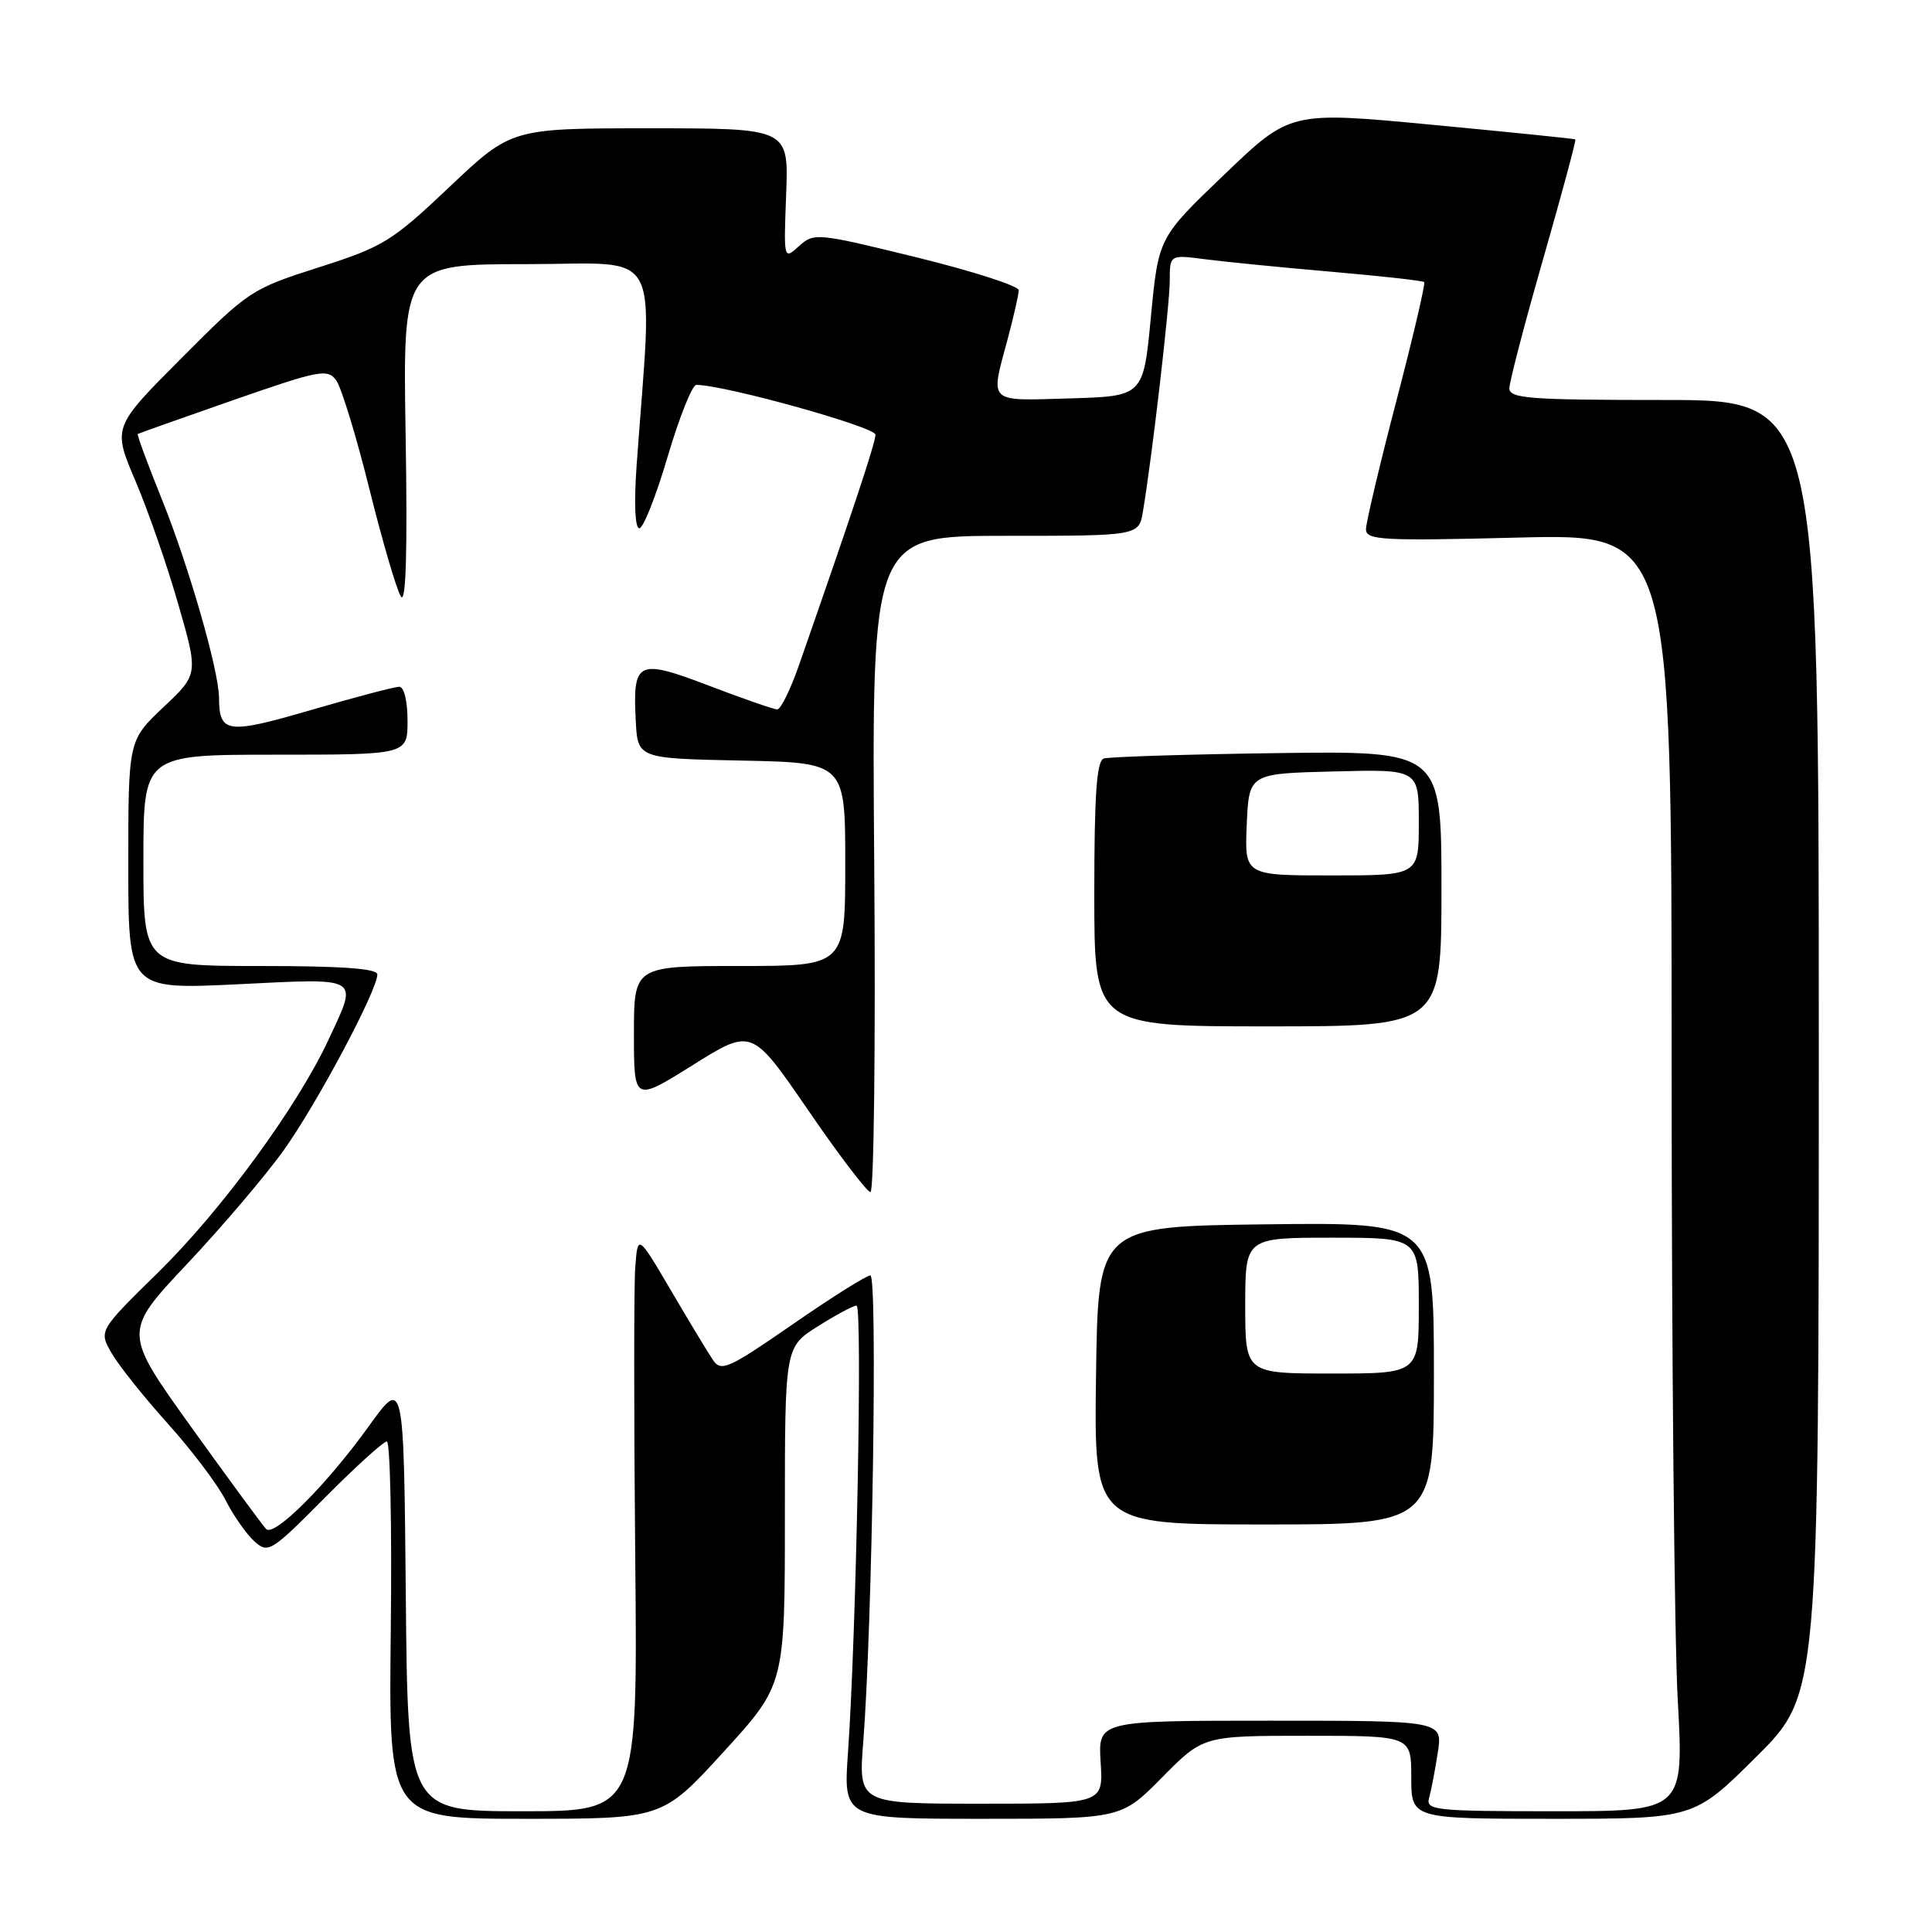 <?xml version="1.0" encoding="UTF-8" standalone="no"?>
<!DOCTYPE svg PUBLIC "-//W3C//DTD SVG 1.1//EN" "http://www.w3.org/Graphics/SVG/1.1/DTD/svg11.dtd" >
<svg xmlns="http://www.w3.org/2000/svg" xmlns:xlink="http://www.w3.org/1999/xlink" version="1.1" viewBox="0 0 256 256">
 <g >
 <path fill="currentColor"
d=" M 95.89 232.12 C 104.00 223.24 104.00 223.24 104.00 200.87 C 104.00 178.50 104.00 178.50 108.36 175.75 C 110.75 174.24 113.06 173.00 113.50 173.00 C 114.30 173.00 113.47 216.44 112.36 232.25 C 111.75 241.00 111.75 241.00 130.16 241.00 C 148.57 241.00 148.57 241.00 154.00 235.50 C 159.43 230.00 159.43 230.00 173.22 230.00 C 187.00 230.00 187.00 230.00 187.00 235.50 C 187.00 241.00 187.00 241.00 205.73 241.00 C 224.46 241.00 224.46 241.00 232.73 232.77 C 241.00 224.54 241.00 224.54 241.00 138.77 C 241.00 53.00 241.00 53.00 220.50 53.00 C 202.66 53.00 200.00 52.80 200.00 51.45 C 200.00 50.60 202.02 42.87 204.49 34.27 C 206.95 25.67 208.87 18.57 208.74 18.47 C 208.61 18.38 200.06 17.51 189.74 16.53 C 170.97 14.75 170.97 14.75 162.24 23.12 C 153.50 31.49 153.50 31.49 152.50 42.00 C 151.50 52.50 151.50 52.50 141.75 52.79 C 130.77 53.11 131.21 53.52 133.50 45.00 C 134.31 41.98 134.98 39.03 134.99 38.46 C 134.99 37.89 128.90 35.93 121.45 34.10 C 108.25 30.86 107.86 30.82 105.87 32.61 C 103.84 34.45 103.84 34.45 104.17 25.72 C 104.50 17.00 104.50 17.00 86.13 17.00 C 67.77 17.00 67.77 17.00 59.58 24.75 C 51.92 32.00 50.80 32.69 42.26 35.42 C 33.32 38.27 32.93 38.53 24.03 47.47 C 14.92 56.61 14.92 56.61 17.95 63.73 C 19.62 67.65 22.18 75.01 23.63 80.09 C 26.29 89.34 26.29 89.34 21.64 93.72 C 17.00 98.11 17.00 98.11 17.00 114.62 C 17.00 131.12 17.00 131.12 31.50 130.42 C 48.01 129.61 47.48 129.29 43.52 137.79 C 39.39 146.65 29.38 160.33 21.01 168.55 C 13.08 176.33 13.08 176.33 14.79 179.30 C 15.73 180.93 19.08 185.13 22.23 188.63 C 25.38 192.13 28.82 196.68 29.87 198.74 C 30.92 200.81 32.65 203.28 33.69 204.22 C 35.53 205.88 35.89 205.66 43.03 198.47 C 47.11 194.36 50.81 191.00 51.26 191.00 C 51.70 191.00 51.94 202.25 51.78 216.00 C 51.50 241.00 51.50 241.00 69.64 241.00 C 87.78 241.00 87.78 241.00 95.89 232.12 Z  M 53.77 211.27 C 53.50 182.54 53.50 182.54 48.84 189.02 C 43.33 196.69 36.35 203.68 35.27 202.61 C 34.85 202.19 30.41 196.15 25.40 189.18 C 16.30 176.50 16.30 176.50 24.77 167.50 C 29.43 162.55 35.21 155.75 37.61 152.39 C 42.00 146.25 50.00 131.22 50.00 129.12 C 50.00 128.34 45.31 128.00 34.50 128.00 C 19.00 128.00 19.00 128.00 19.00 114.00 C 19.00 100.00 19.00 100.00 36.50 100.00 C 54.00 100.00 54.00 100.00 54.00 95.50 C 54.00 92.89 53.54 91.00 52.90 91.00 C 52.29 91.00 47.05 92.38 41.25 94.07 C 30.09 97.32 29.05 97.19 29.02 92.44 C 28.99 88.81 25.01 75.00 21.46 66.19 C 19.56 61.49 18.12 57.58 18.26 57.50 C 18.39 57.42 24.08 55.40 30.90 53.02 C 42.35 49.03 43.40 48.83 44.55 50.40 C 45.23 51.33 47.22 57.83 48.96 64.85 C 50.71 71.86 52.58 78.25 53.13 79.05 C 53.80 80.02 54.00 73.06 53.75 57.75 C 53.37 35.00 53.37 35.00 69.79 35.00 C 88.10 35.00 86.48 32.02 84.35 61.75 C 84.00 66.72 84.14 70.00 84.72 70.00 C 85.24 70.00 86.93 65.72 88.47 60.50 C 90.02 55.27 91.72 51.00 92.27 51.00 C 95.98 51.00 116.00 56.57 116.00 57.60 C 116.00 58.68 113.06 67.54 105.83 88.25 C 104.72 91.41 103.45 94.00 102.99 94.00 C 102.54 94.00 98.48 92.59 93.97 90.87 C 84.47 87.24 83.83 87.55 84.24 95.50 C 84.50 100.50 84.50 100.50 98.25 100.78 C 112.00 101.06 112.00 101.06 112.00 114.53 C 112.00 128.00 112.00 128.00 98.00 128.00 C 84.00 128.00 84.00 128.00 84.00 137.01 C 84.00 146.01 84.00 146.01 91.81 141.12 C 99.62 136.23 99.62 136.23 107.06 147.07 C 111.15 153.04 114.88 157.94 115.34 157.96 C 115.80 157.98 116.03 138.42 115.84 114.50 C 115.50 71.00 115.50 71.00 133.20 71.00 C 150.91 71.00 150.91 71.00 151.45 67.75 C 152.67 60.48 155.00 40.36 155.00 37.16 C 155.00 33.74 155.00 33.74 159.75 34.36 C 162.36 34.70 169.87 35.44 176.44 36.01 C 183.00 36.58 188.53 37.19 188.71 37.38 C 188.90 37.57 187.24 44.64 185.03 53.11 C 182.82 61.57 181.01 69.23 181.00 70.12 C 181.00 71.57 183.04 71.69 201.25 71.23 C 221.50 70.73 221.50 70.73 221.50 140.61 C 221.50 179.05 221.86 217.14 222.31 225.25 C 223.12 240.00 223.12 240.00 205.99 240.00 C 190.16 240.00 188.90 239.87 189.36 238.25 C 189.63 237.29 190.15 234.59 190.51 232.25 C 191.18 228.00 191.18 228.00 168.34 228.00 C 145.50 228.00 145.50 228.00 145.84 233.50 C 146.19 239.00 146.19 239.00 129.96 239.00 C 113.74 239.00 113.74 239.00 114.39 230.75 C 115.59 215.27 116.30 169.00 115.33 169.00 C 114.81 169.00 110.17 171.92 105.03 175.48 C 96.55 181.35 95.55 181.80 94.49 180.23 C 93.84 179.28 91.33 175.13 88.91 171.00 C 84.50 163.50 84.50 163.50 84.17 168.00 C 83.99 170.48 83.99 187.69 84.17 206.25 C 84.50 240.00 84.50 240.00 69.27 240.00 C 54.03 240.00 54.03 240.00 53.77 211.27 Z  M 190.00 181.98 C 190.00 161.96 190.00 161.96 167.75 162.23 C 145.50 162.50 145.50 162.50 145.23 182.25 C 144.96 202.00 144.96 202.00 167.48 202.00 C 190.00 202.00 190.00 202.00 190.00 181.98 Z  M 191.00 117.75 C 191.00 99.50 191.00 99.50 169.25 99.79 C 157.29 99.95 146.94 100.28 146.25 100.51 C 145.31 100.83 145.00 105.34 145.00 118.47 C 145.00 136.00 145.00 136.00 168.00 136.00 C 191.00 136.00 191.00 136.00 191.00 117.75 Z  M 165.00 173.00 C 165.00 164.00 165.00 164.00 176.50 164.00 C 188.00 164.00 188.00 164.00 188.00 173.00 C 188.00 182.00 188.00 182.00 176.50 182.00 C 165.00 182.00 165.00 182.00 165.00 173.00 Z  M 165.20 109.25 C 165.50 102.50 165.50 102.50 176.75 102.22 C 188.00 101.93 188.00 101.93 188.00 108.97 C 188.00 116.00 188.00 116.00 176.45 116.00 C 164.91 116.00 164.91 116.00 165.20 109.25 Z "/>
</g>
</svg>